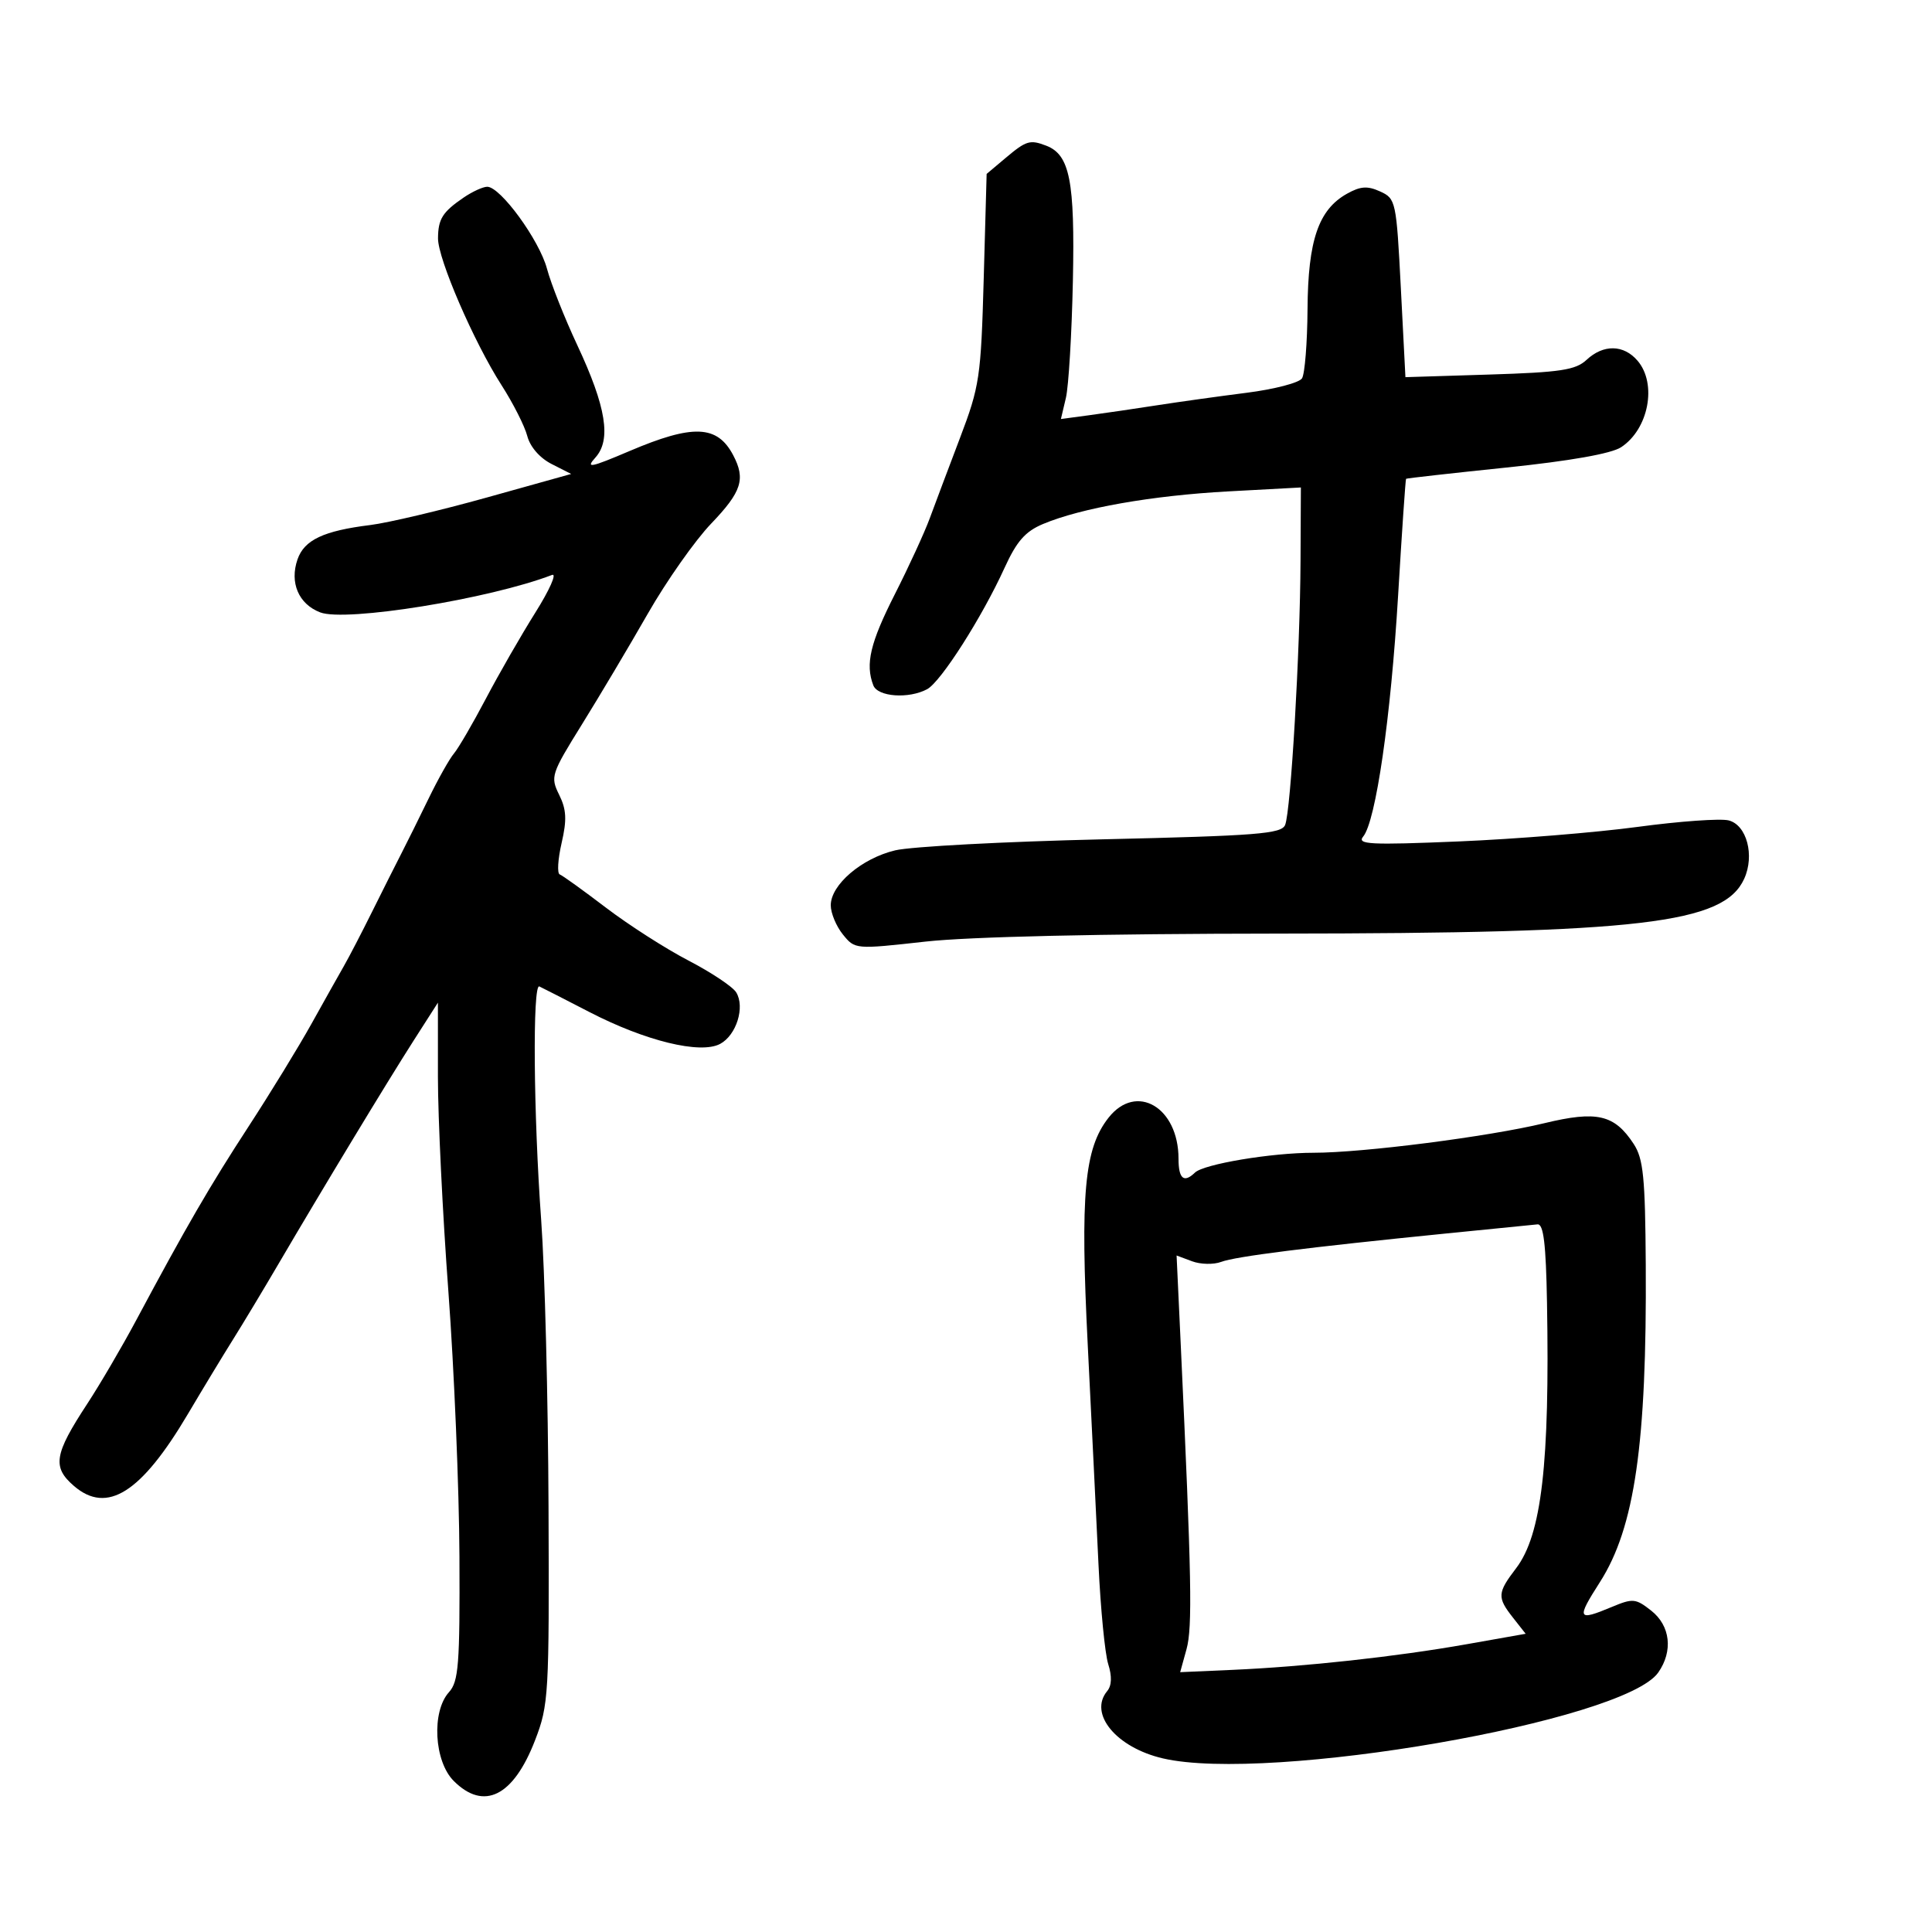 <svg xmlns="http://www.w3.org/2000/svg" width="300" height="300" viewBox="0 0 300 300" version="1.1">
	<path d="M 156.179 24.502 L 153.205 27.005 152.752 43.252 C 152.324 58.582, 152.116 59.980, 149.068 68 C 147.292 72.675, 145.175 78.300, 144.365 80.500 C 143.555 82.700, 141.117 88.002, 138.946 92.282 C 135.121 99.824, 134.342 103.122, 135.607 106.418 C 136.293 108.207, 141.098 108.553, 143.964 107.019 C 146.093 105.880, 152.481 95.867, 155.985 88.178 C 157.864 84.053, 159.207 82.521, 161.955 81.368 C 167.876 78.882, 178.897 76.943, 190.750 76.302 L 202 75.694 201.945 87.097 C 201.878 101.171, 200.434 125.940, 199.555 128.095 C 198.991 129.479, 195.235 129.775, 171.202 130.330 C 155.966 130.681, 141.475 131.452, 139 132.042 C 133.806 133.282, 129 137.383, 129 140.576 C 129 141.787, 129.847 143.824, 130.882 145.103 C 132.761 147.423, 132.786 147.425, 143.678 146.214 C 150.526 145.452, 170.967 144.988, 198.546 144.968 C 254.869 144.928, 267.665 143.421, 270.838 136.457 C 272.491 132.828, 271.230 128.096, 268.421 127.391 C 267.143 127.070, 260.788 127.524, 254.299 128.399 C 247.810 129.274, 235.300 130.291, 226.500 130.658 C 212.721 131.232, 210.663 131.127, 211.675 129.901 C 213.637 127.521, 215.960 111.497, 217.095 92.500 C 217.686 82.600, 218.244 74.431, 218.335 74.348 C 218.426 74.264, 225.441 73.477, 233.925 72.598 C 243.810 71.574, 250.201 70.443, 251.720 69.448 C 256.002 66.642, 257.344 59.593, 254.278 56.011 C 252.120 53.491, 248.981 53.438, 246.363 55.876 C 244.662 57.461, 242.322 57.816, 231.292 58.159 L 218.234 58.566 217.521 44.718 C 216.826 31.229, 216.742 30.840, 214.310 29.732 C 212.341 28.835, 211.252 28.909, 209.157 30.082 C 204.730 32.561, 203.104 37.317, 203.033 48 C 202.998 53.225, 202.612 58.063, 202.175 58.750 C 201.739 59.438, 197.876 60.445, 193.591 60.988 C 189.306 61.532, 183.033 62.407, 179.650 62.934 C 176.268 63.460, 171.528 64.155, 169.118 64.478 L 164.737 65.066 165.512 61.783 C 165.938 59.977, 166.426 51.800, 166.597 43.611 C 166.920 28.090, 166.119 24.027, 162.455 22.621 C 159.936 21.655, 159.358 21.828, 156.179 24.502 M 71.973 30.692 C 68.710 32.924, 68.034 34.005, 68.015 37.010 C 67.996 40.193, 73.590 53.128, 77.873 59.802 C 79.674 62.609, 81.475 66.164, 81.875 67.703 C 82.312 69.385, 83.816 71.117, 85.647 72.048 L 88.692 73.595 75.596 77.252 C 68.393 79.263, 60.250 81.187, 57.500 81.527 C 50.255 82.422, 47.252 83.837, 46.202 86.850 C 44.941 90.469, 46.367 93.807, 49.723 95.092 C 53.692 96.610, 76.004 93.005, 85.725 89.275 C 86.504 88.977, 85.337 91.605, 83.132 95.116 C 80.928 98.627, 77.467 104.650, 75.441 108.500 C 73.415 112.350, 71.187 116.175, 70.491 117 C 69.794 117.825, 68.022 120.975, 66.553 124 C 65.084 127.025, 63.187 130.850, 62.338 132.500 C 61.489 134.150, 59.454 138.200, 57.815 141.500 C 56.177 144.800, 54.192 148.625, 53.403 150 C 52.614 151.375, 50.341 155.425, 48.351 159 C 46.361 162.575, 41.980 169.727, 38.616 174.893 C 32.563 184.189, 28.932 190.448, 21.152 205 C 18.946 209.125, 15.520 214.975, 13.537 218 C 8.402 225.833, 8.084 227.815, 11.489 230.744 C 16.630 235.166, 21.920 231.823, 29.176 219.567 C 31.477 215.680, 34.629 210.475, 36.180 208 C 37.732 205.525, 40.913 200.237, 43.250 196.249 C 50.093 184.572, 60.141 167.967, 64.220 161.595 L 68 155.690 68 167.186 C 68 173.510, 68.732 188.542, 69.628 200.591 C 70.523 212.641, 71.294 231.133, 71.342 241.684 C 71.418 258.477, 71.215 261.105, 69.714 262.763 C 66.989 265.775, 67.404 273.495, 70.455 276.545 C 75.138 281.229, 79.721 278.940, 83.079 270.241 C 85.204 264.736, 85.290 263.248, 85.175 234 C 85.110 217.225, 84.598 197.200, 84.037 189.500 C 82.840 173.055, 82.679 152.687, 83.750 153.175 C 84.162 153.363, 87.650 155.146, 91.500 157.137 C 100.231 161.653, 108.761 163.733, 111.825 162.094 C 114.350 160.742, 115.712 156.373, 114.318 154.095 C 113.781 153.218, 110.453 150.998, 106.921 149.163 C 103.389 147.328, 97.617 143.629, 94.093 140.944 C 90.568 138.259, 87.339 135.935, 86.916 135.781 C 86.493 135.626, 86.624 133.435, 87.205 130.911 C 88.042 127.282, 87.962 125.712, 86.825 123.411 C 85.440 120.609, 85.572 120.201, 90.354 112.500 C 93.087 108.100, 97.696 100.352, 100.596 95.282 C 103.496 90.212, 107.924 83.920, 110.435 81.299 C 115.168 76.360, 115.801 74.391, 113.850 70.684 C 111.380 65.991, 107.619 65.839, 97.759 70.035 C 91.662 72.629, 90.891 72.778, 92.448 71.057 C 94.952 68.291, 94.132 63.187, 89.646 53.607 C 87.678 49.405, 85.559 44.063, 84.937 41.734 C 83.745 37.274, 77.714 29, 75.656 29 C 74.990 29, 73.332 29.761, 71.973 30.692 M 172.131 173.561 C 168.366 178.347, 167.726 185.346, 168.904 208.845 C 169.500 220.755, 170.254 236.125, 170.577 243 C 170.901 249.875, 171.579 256.804, 172.083 258.398 C 172.687 260.309, 172.633 261.738, 171.923 262.593 C 168.999 266.116, 173.347 271.366, 180.577 273.043 C 197.045 276.862, 252.171 267.305, 257.491 259.709 C 259.823 256.380, 259.376 252.441, 256.401 250.101 C 253.987 248.202, 253.550 248.161, 250.279 249.528 C 244.917 251.768, 244.753 251.425, 248.437 245.666 C 253.836 237.226, 255.725 224.150, 255.553 196.420 C 255.468 182.801, 255.181 179.925, 253.674 177.625 C 250.685 173.064, 247.981 172.436, 239.814 174.407 C 231.114 176.507, 211.658 179, 203.972 179 C 197.425 179, 186.918 180.757, 185.550 182.081 C 183.831 183.744, 183 183.045, 183 179.934 C 183 171.930, 176.440 168.083, 172.131 173.561 M 224.500 191.541 C 202.950 193.702, 191.864 195.101, 189.625 195.945 C 188.456 196.385, 186.420 196.342, 185.100 195.849 L 182.700 194.953 183.342 208.727 C 185.033 245.023, 185.179 252.693, 184.244 256.078 L 183.257 259.654 191.378 259.296 C 202.655 258.798, 216.817 257.248, 227.702 255.321 L 236.903 253.692 234.952 251.211 C 232.452 248.033, 232.494 247.353, 235.426 243.508 C 239.377 238.329, 240.661 227.268, 240.217 202.250 C 240.056 193.157, 239.678 190.031, 238.750 190.119 C 238.063 190.184, 231.650 190.824, 224.500 191.541" stroke="none" fill="black" fill-rule="evenodd"/>
</svg>
